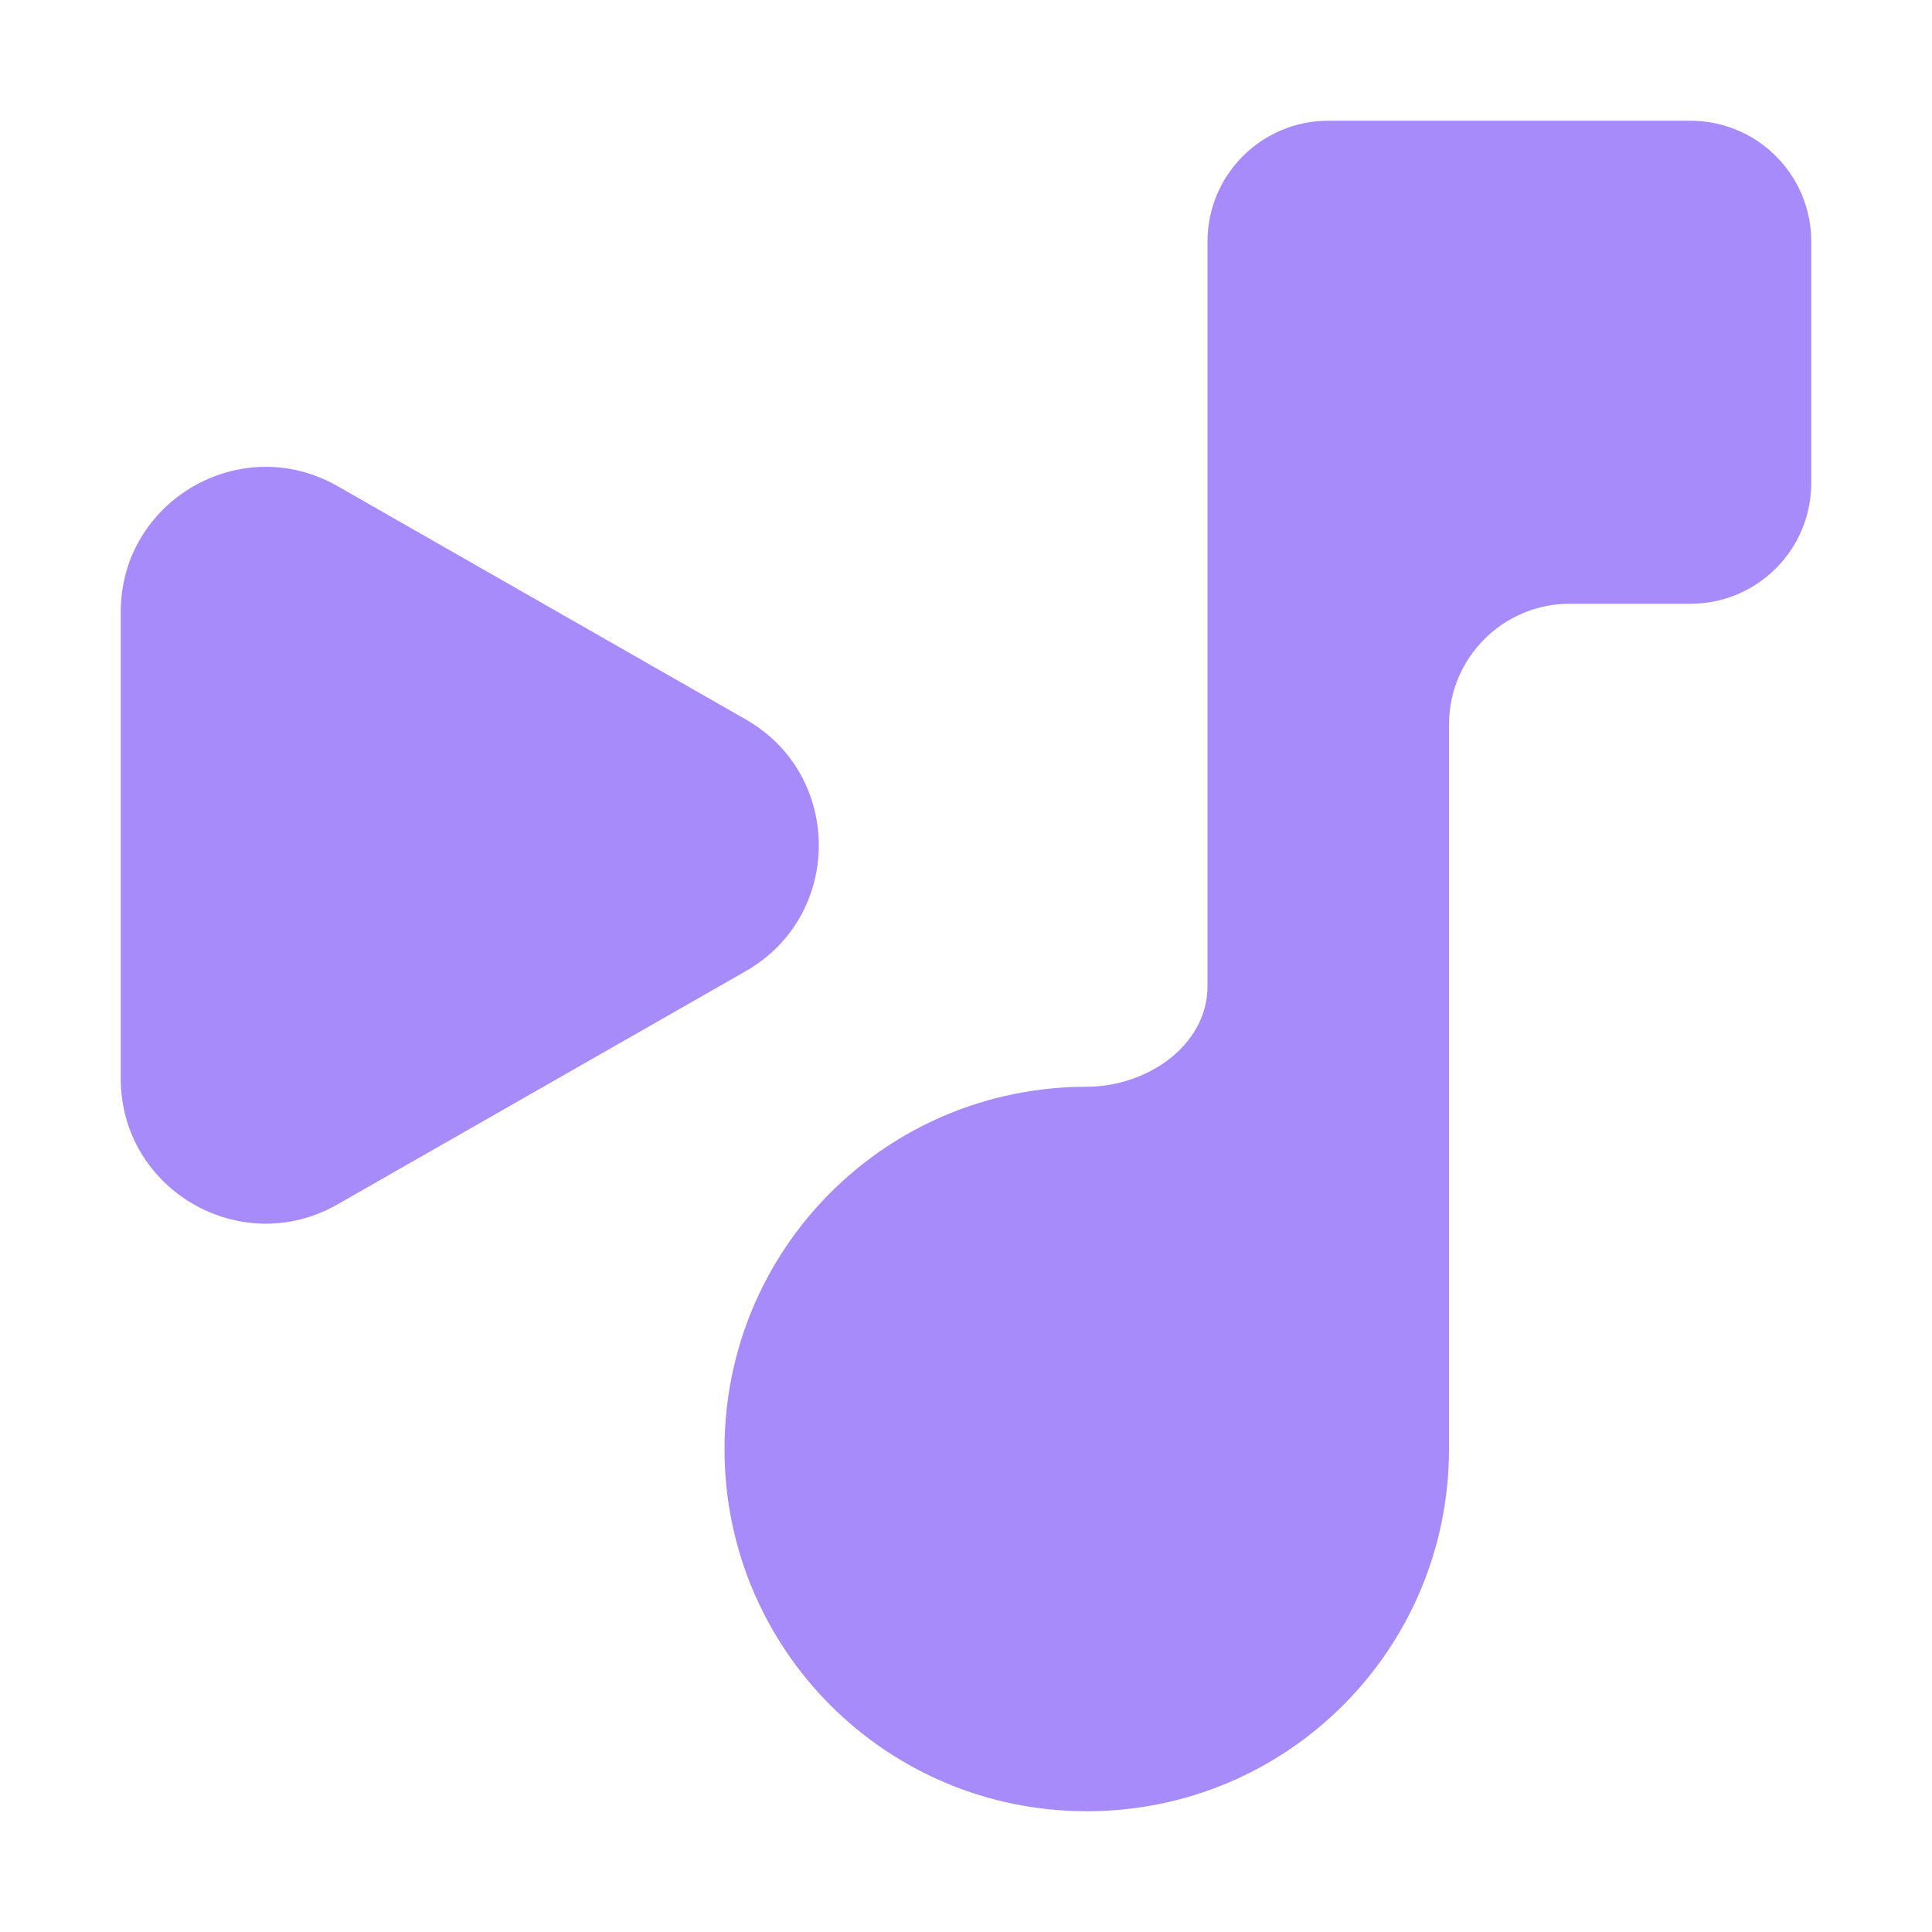 <svg width="22" height="22" viewBox="0 0 22 22" fill="none" xmlns="http://www.w3.org/2000/svg">
<path d="M15.125 1.375C14.366 1.375 13.75 1.991 13.75 2.75V11.228C13.75 11.909 13.056 12.375 12.375 12.375C10.092 12.375 8.25 14.217 8.25 16.5C8.25 18.782 10.092 20.625 12.375 20.625C14.658 20.625 16.5 18.782 16.5 16.5V8.25C16.5 7.491 17.116 6.875 17.875 6.875H19.25C20.009 6.875 20.625 6.259 20.625 5.5V2.75C20.625 1.991 20.009 1.375 19.25 1.375H15.125Z" fill="url(#paint0_linear_451_2649)"/>
<path d="M1.375 12.282V6.968C1.375 5.701 2.744 4.907 3.844 5.536L8.493 8.193C9.601 8.826 9.601 10.424 8.493 11.058L3.844 13.714C2.744 14.343 1.375 13.549 1.375 12.282Z" fill="url(#paint1_linear_451_2649)"/>
<defs>
<linearGradient id="paint0_linear_451_2649" x1="8.252" y1="10.715" x2="20.627" y2="10.715" gradientUnits="userSpaceOnUse">
<stop stop-color="#a78bfa"/>
<stop offset="1" stop-color="#a78bfa"/>
</linearGradient>
<linearGradient id="paint1_linear_451_2649" x1="1.376" y1="9.462" x2="11.002" y2="9.462" gradientUnits="userSpaceOnUse">
<stop stop-color="#a78bfa"/>
<stop offset="1" stop-color="#a78bfa"/>
</linearGradient>
</defs>
</svg>
